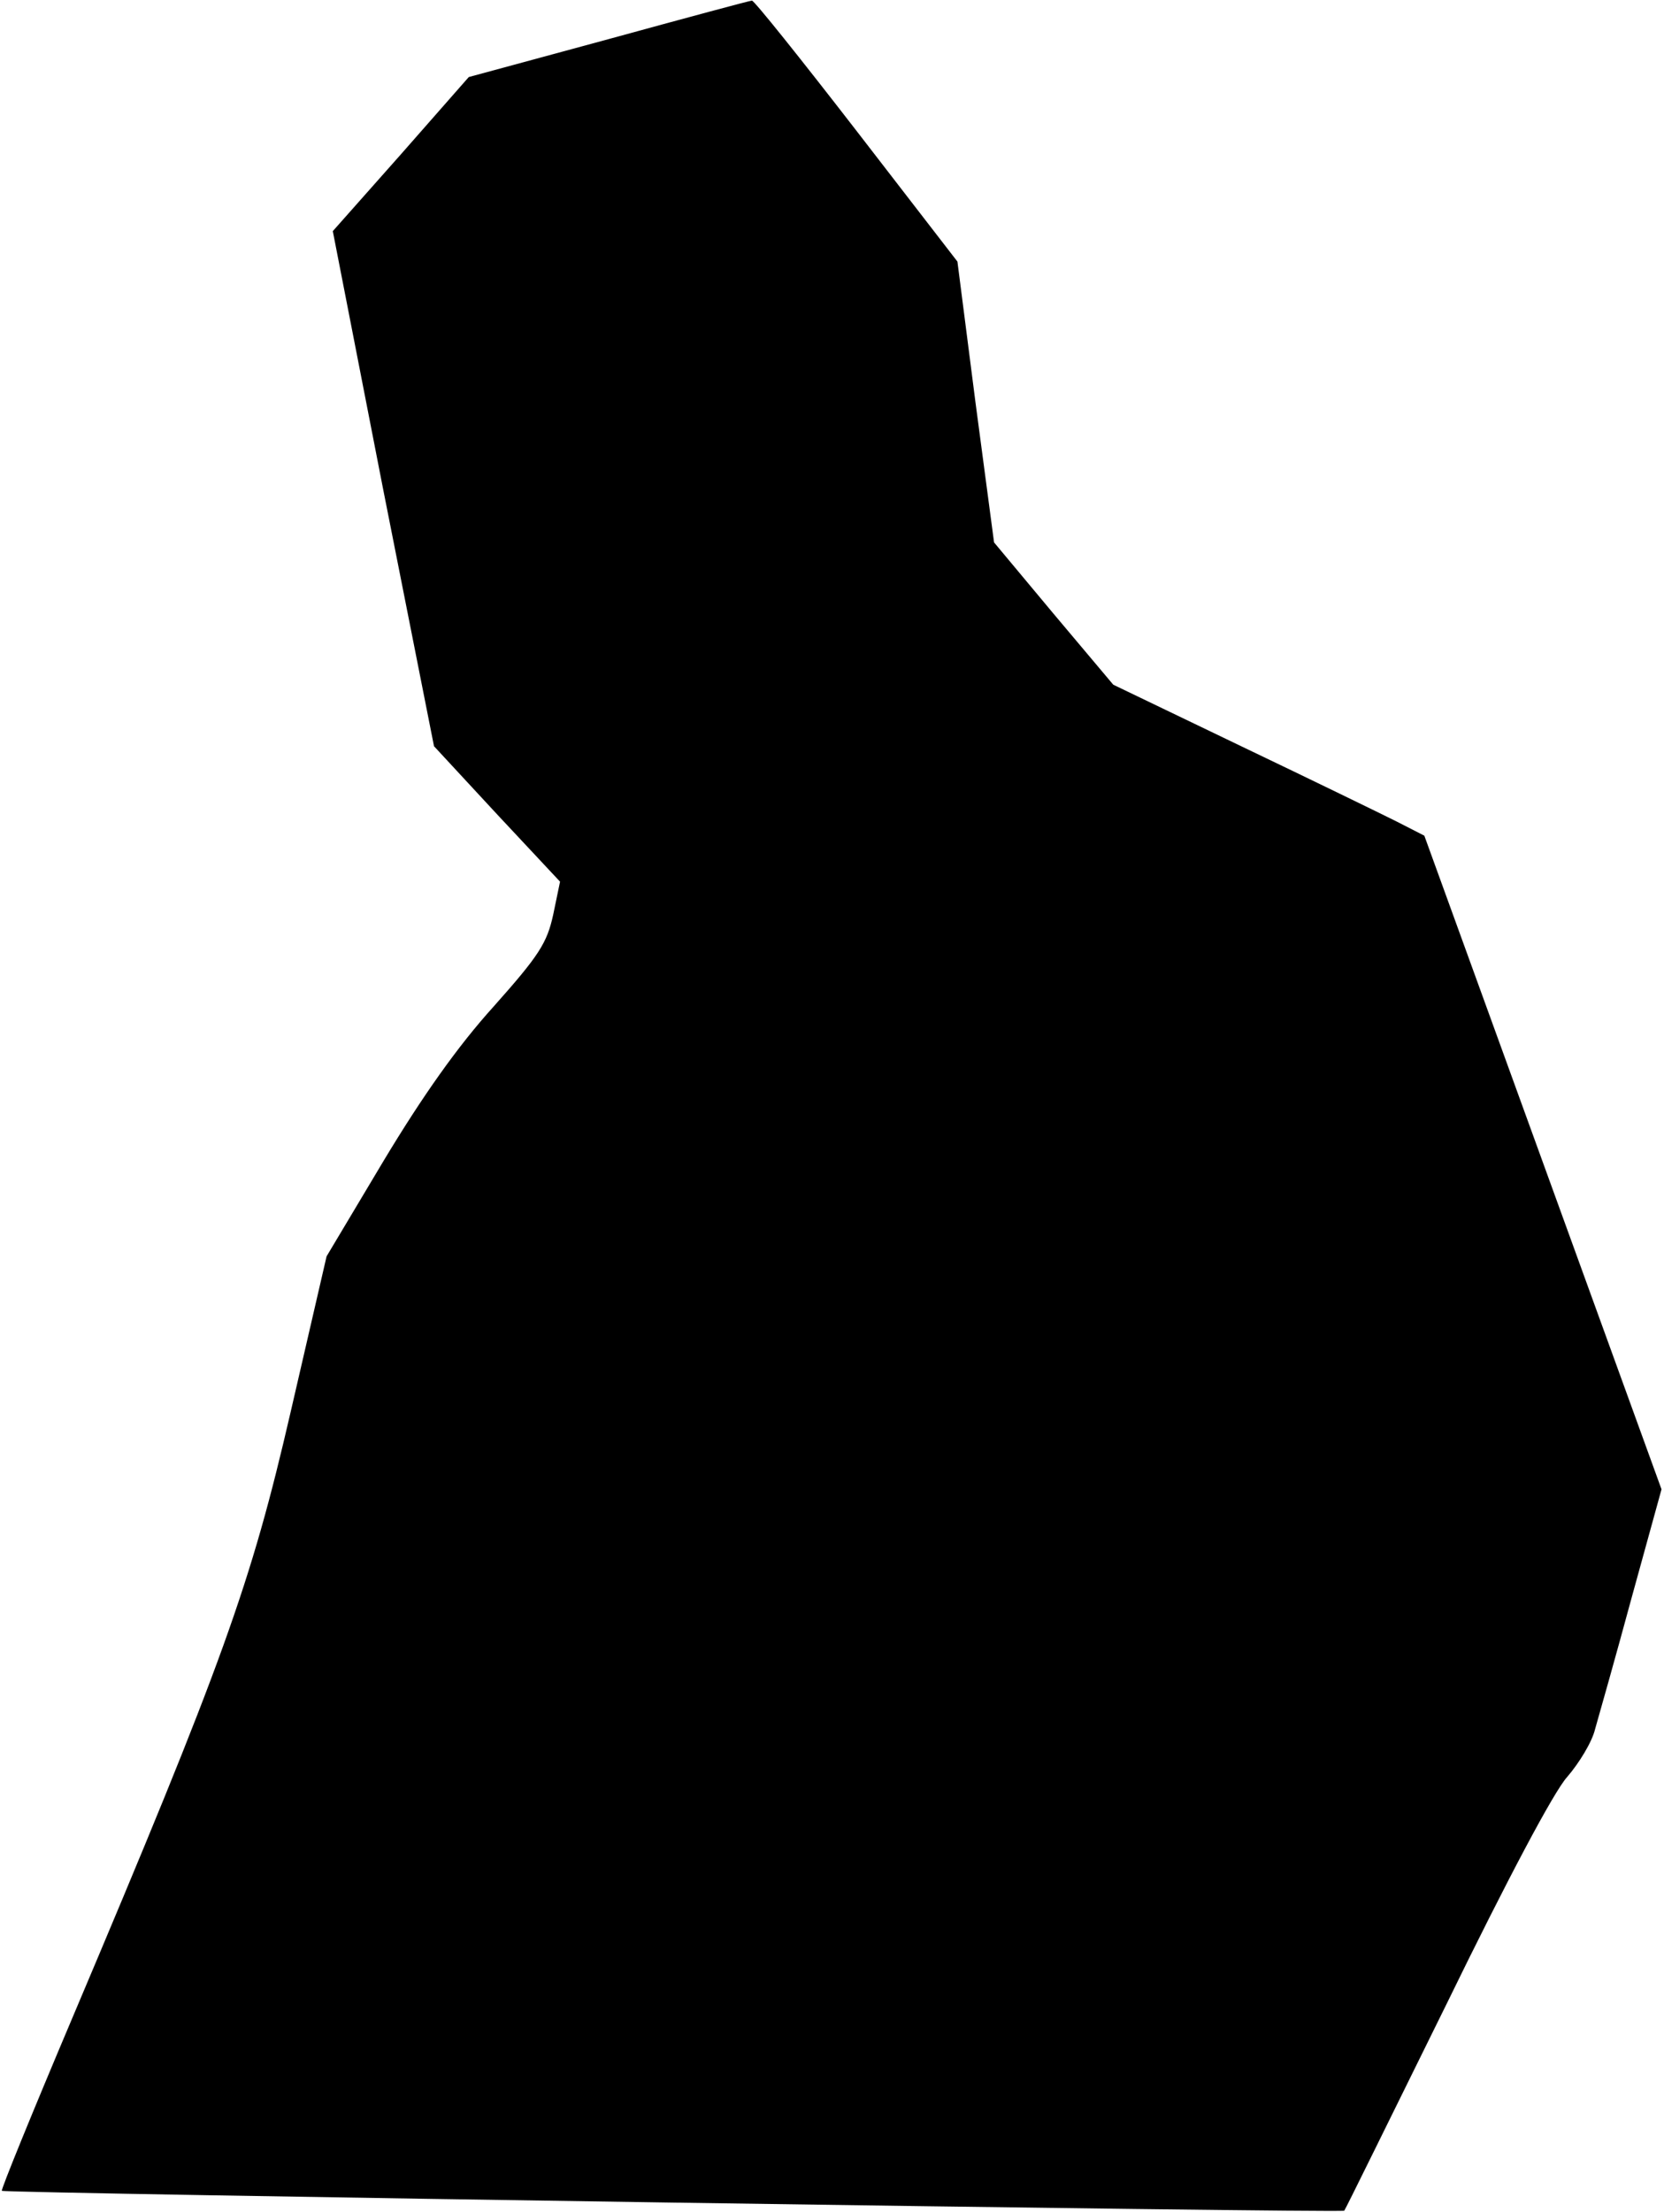 <?xml version="1.0" standalone="no"?>
<!DOCTYPE svg PUBLIC "-//W3C//DTD SVG 20010904//EN"
 "http://www.w3.org/TR/2001/REC-SVG-20010904/DTD/svg10.dtd">
<svg version="1.0" xmlns="http://www.w3.org/2000/svg"
 width="268pt" height="356pt" viewBox="0 0 268 356"
 preserveAspectRatio="xMidYMid meet">
<g transform="translate(0,356) scale(0.1,-0.1)"
fill="#000000" stroke="none">
<path fill="#000000" stroke="none" d="M980 3497 l-225 -61 -109 -124 -110
-124 81 -415 82 -414 101 -109 102 -109 -11 -53 c-10 -46 -23 -66 -96 -148
-58 -64 -115 -145 -177 -248 l-92 -154 -58 -251 c-64 -277 -108 -400 -352
-976 -64 -151 -115 -276 -113 -277 4 -4 2159 -36 2162 -32 2 2 75 151 164 331
99 203 174 344 195 367 19 22 40 56 45 77 6 21 33 116 59 212 l48 174 -191
526 -191 526 -45 23 c-24 12 -137 67 -250 121 l-206 99 -96 114 -96 115 -30
226 -29 226 -163 211 c-89 115 -165 210 -168 209 -3 0 -107 -28 -231 -62z"/>
</g>
</svg>
